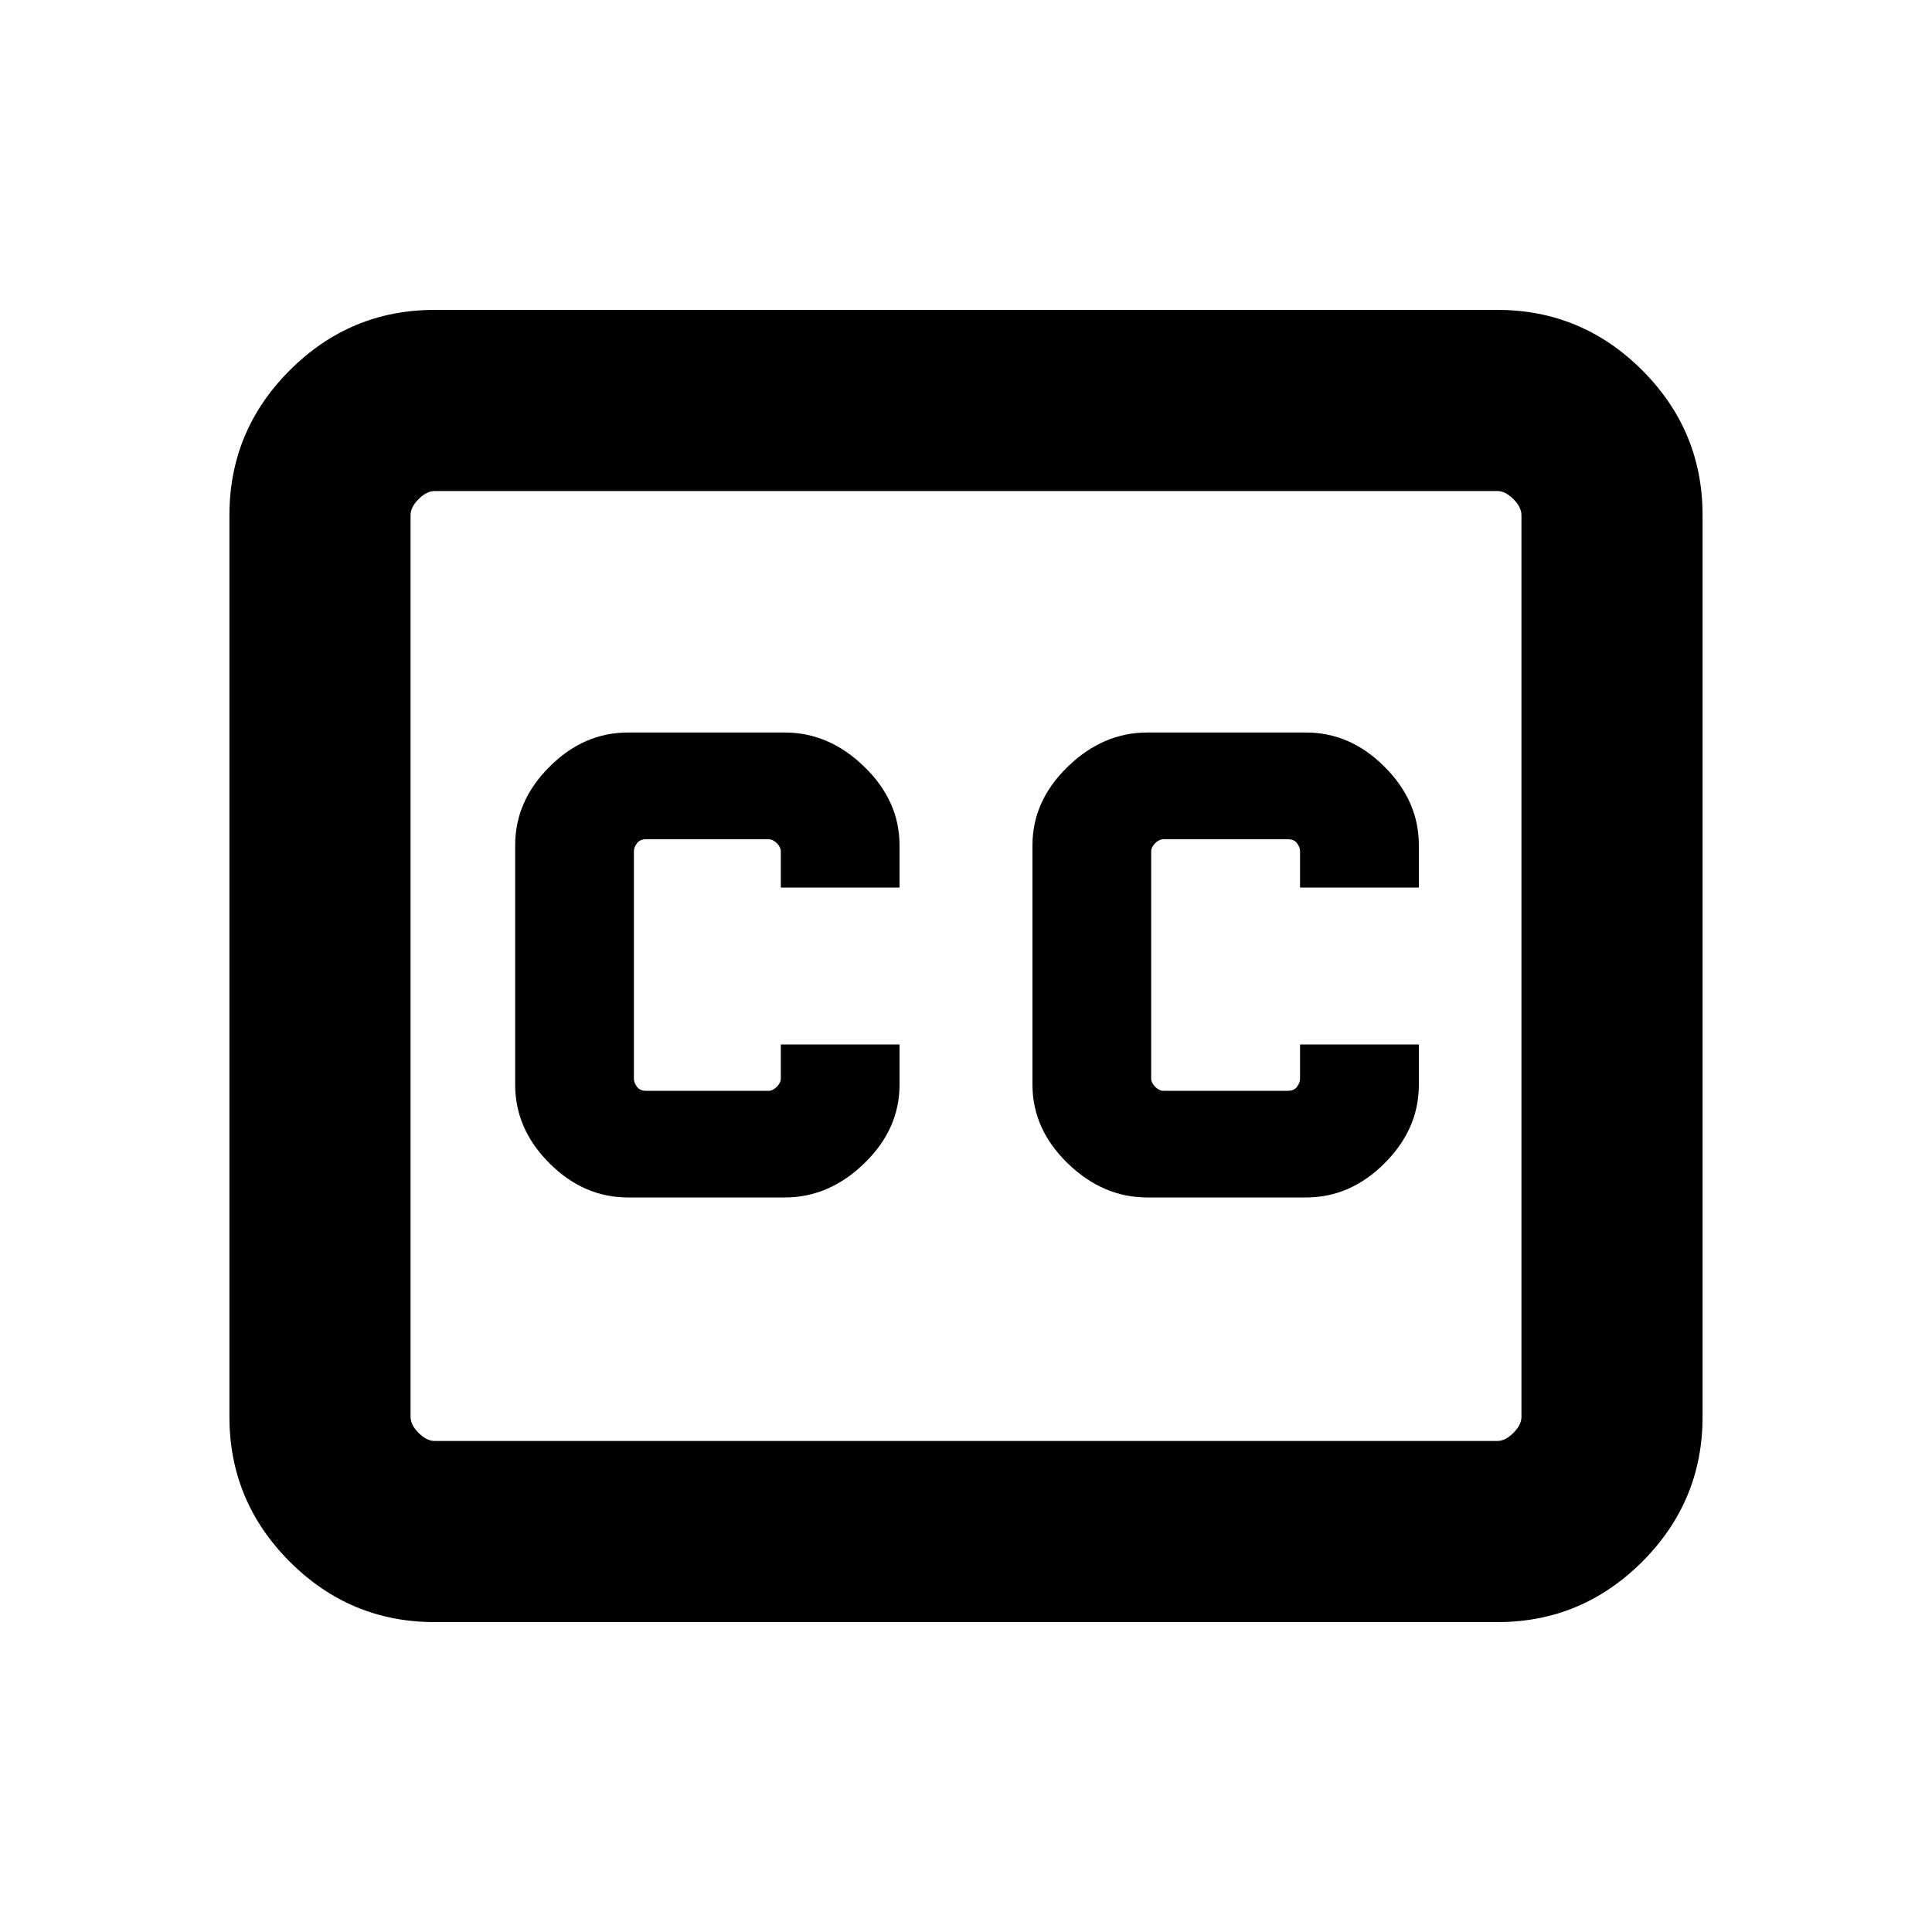 <svg xmlns="http://www.w3.org/2000/svg" height="20" width="20"><path d="M9.312 9.188V8.75q0-.458-.364-.812-.365-.355-.823-.355H6.5q-.458 0-.812.355-.355.354-.355.812v2.479q0 .459.355.813.354.354.812.354h1.625q.458 0 .823-.354.364-.354.364-.813v-.417H8.083v.355q0 .041-.041.083-.042.042-.084.042h-1.27q-.063 0-.094-.042-.032-.042-.032-.083V8.812q0-.041.032-.083.031-.041.094-.041h1.27q.042 0 .084.041.041.042.041.083v.376Zm2.563 3.208h1.646q.458 0 .812-.354.355-.354.355-.813v-.417h-1.23v.355q0 .041-.031.083t-.094.042h-1.291q-.042 0-.084-.042-.041-.042-.041-.083V8.812q0-.041.041-.083.042-.041.084-.041h1.291q.063 0 .094.041.031.042.031.083v.376h1.23V8.75q0-.458-.355-.812-.354-.355-.812-.355h-1.646q-.458 0-.823.355-.364.354-.364.812v2.479q0 .459.364.813.365.354.823.354ZM4.5 16.792q-.875 0-1.5-.625t-.625-1.5V5.333q0-.875.625-1.5t1.5-.625h11q.875 0 1.5.625t.625 1.5v9.334q0 .875-.625 1.5t-1.5.625Zm11-1.875q.083 0 .167-.084.083-.083.083-.166V5.333q0-.083-.083-.166-.084-.084-.167-.084h-11q-.083 0-.167.084-.083.083-.083.166v9.334q0 .083.083.166.084.084.167.084Zm-11.25-.25V5.083v9.834-.25Z"/></svg>